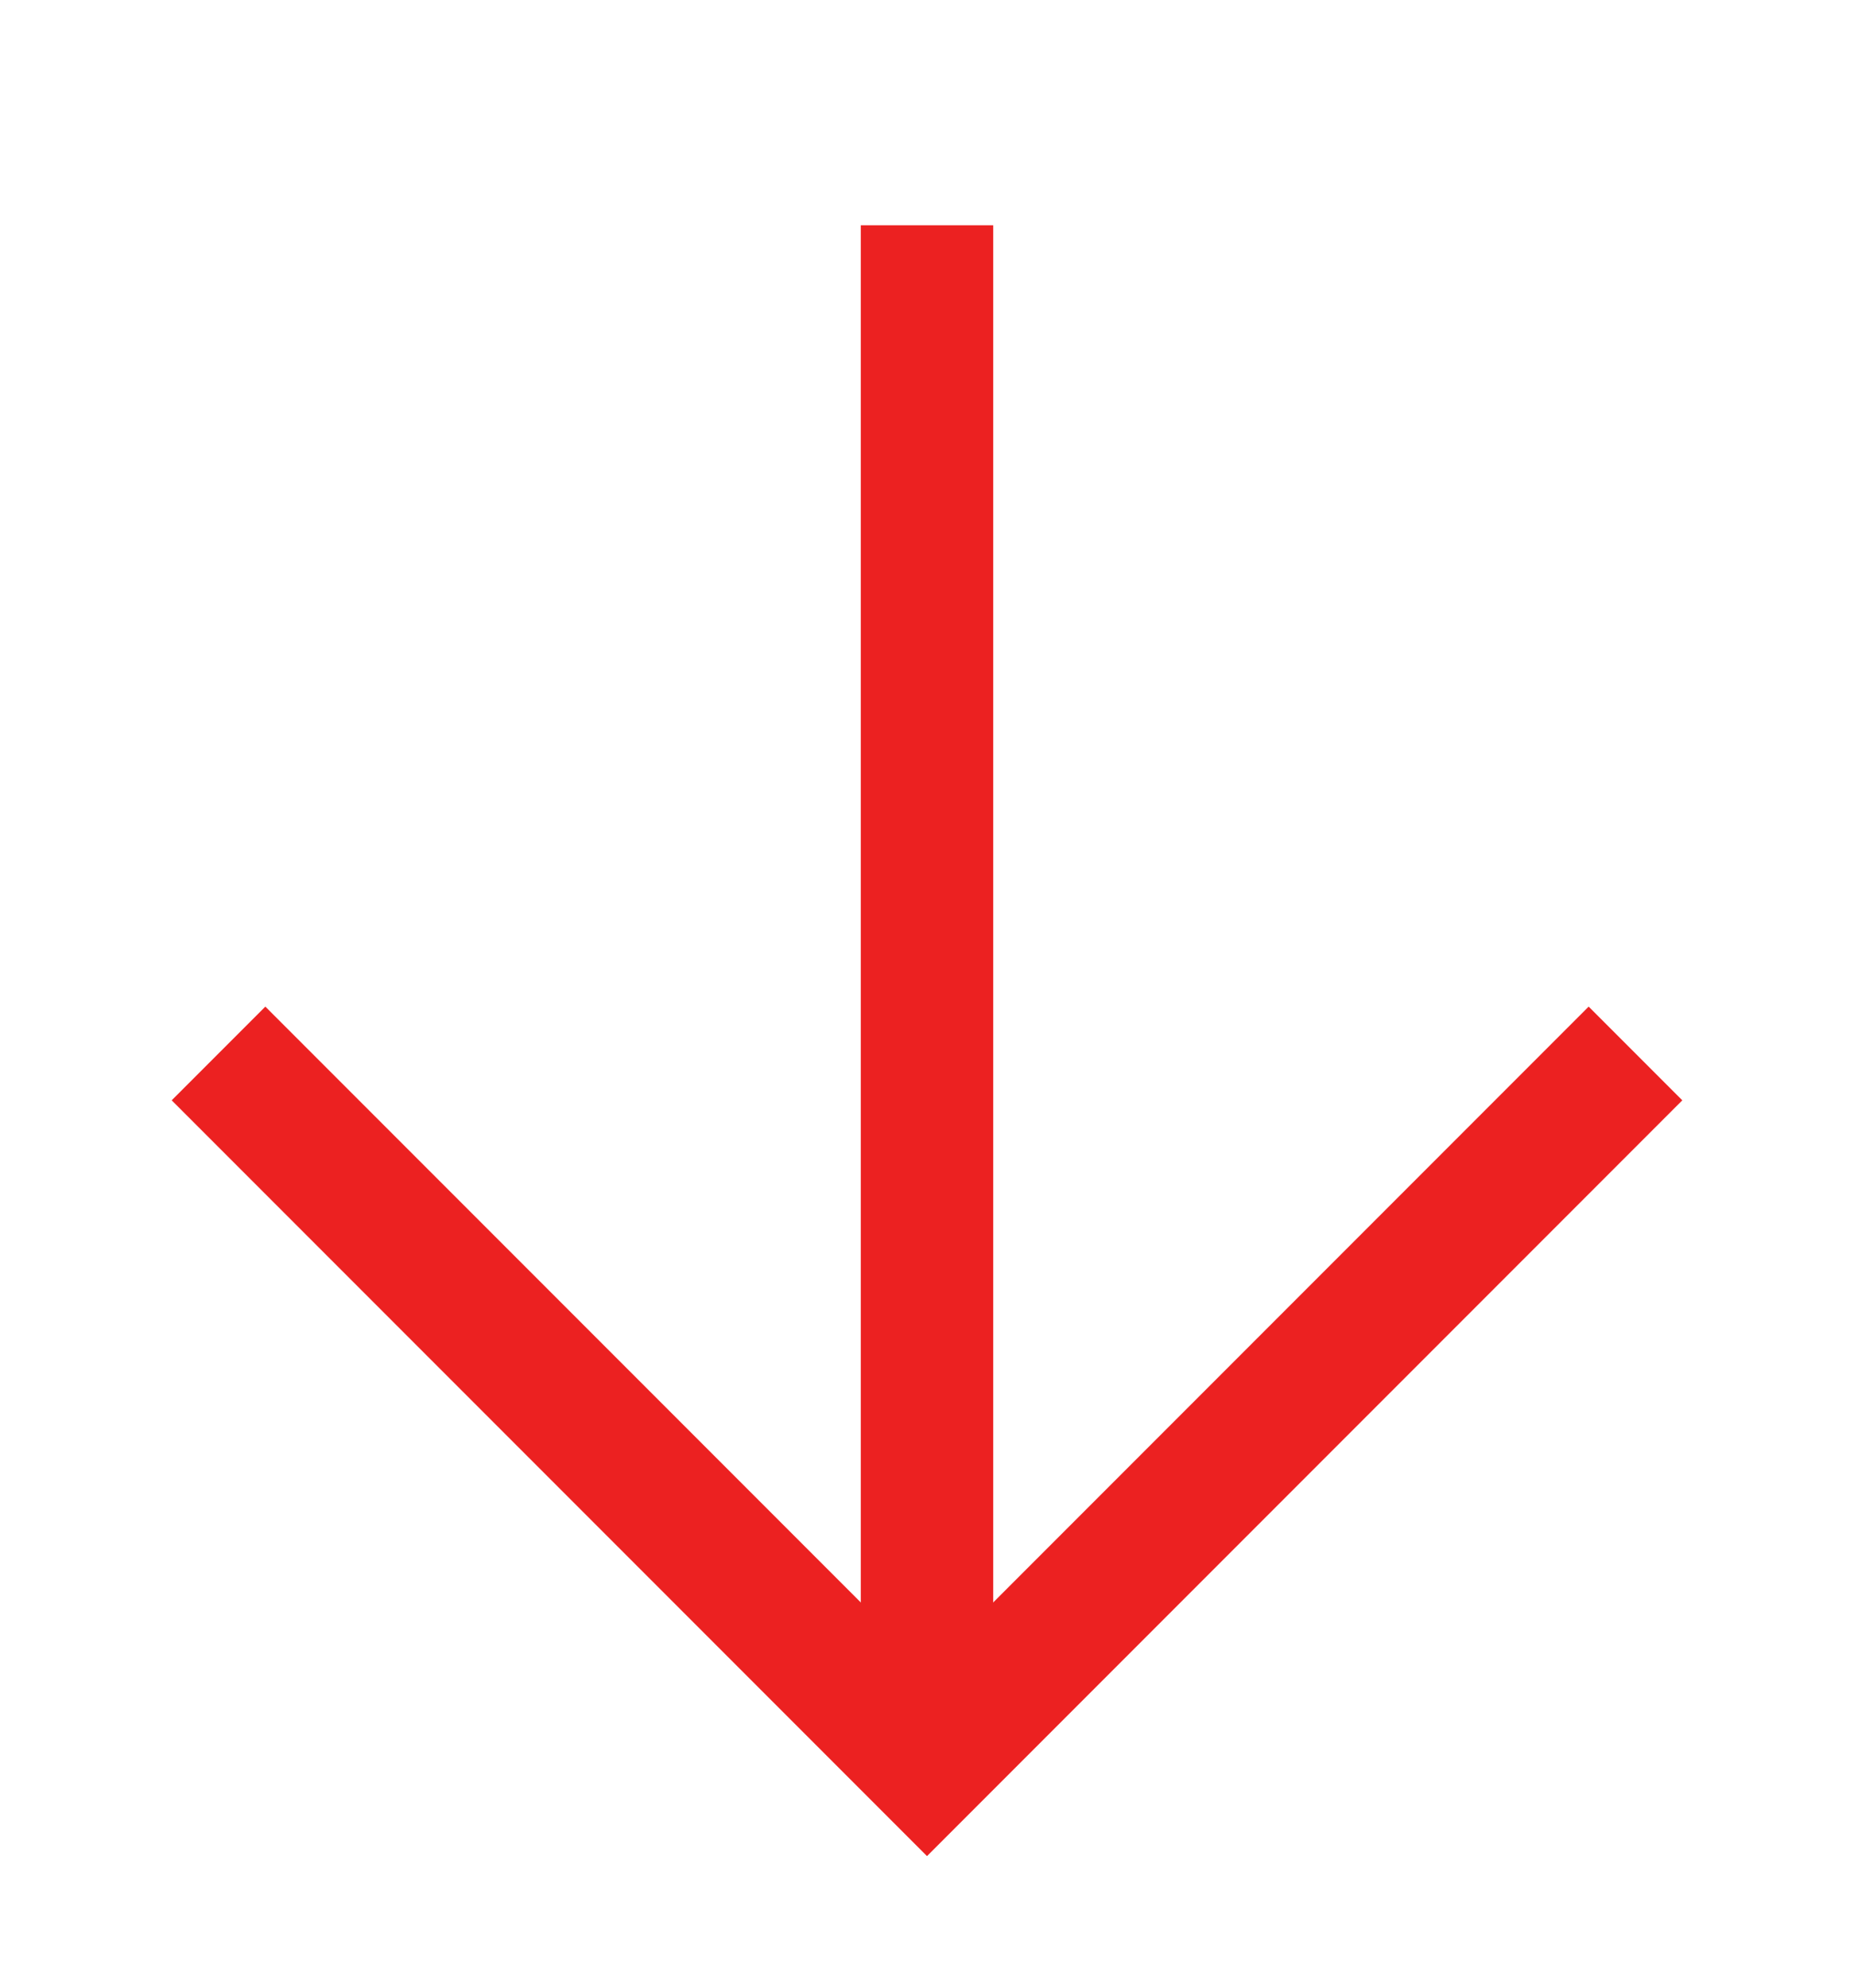 <?xml version="1.0" encoding="utf-8"?>
<!-- Generator: Adobe Illustrator 23.0.4, SVG Export Plug-In . SVG Version: 6.00 Build 0)  -->
<svg version="1.1" id="Layer_1" xmlns="http://www.w3.org/2000/svg" xmlns:xlink="http://www.w3.org/1999/xlink" x="0px" y="0px"
	 viewBox="0 0 28 30" style="enable-background:new 0 0 28 30;" xml:space="preserve">
<style type="text/css">
	.st0{fill:none;stroke:#EC2121;stroke-width:2;}
</style>
<g id="Page-1">
	<g id="Home" transform="translate(-346, -936)">
		<g id="Group" transform="translate(347, 936)">
			<polyline id="Path-9" class="st0" points="2.3,15.9 13,26.6 23.7,15.9 			"/>
			<path id="Path-8" class="st0" d="M13,3.4v23"/>
		</g>
	</g>
</g>
</svg>
